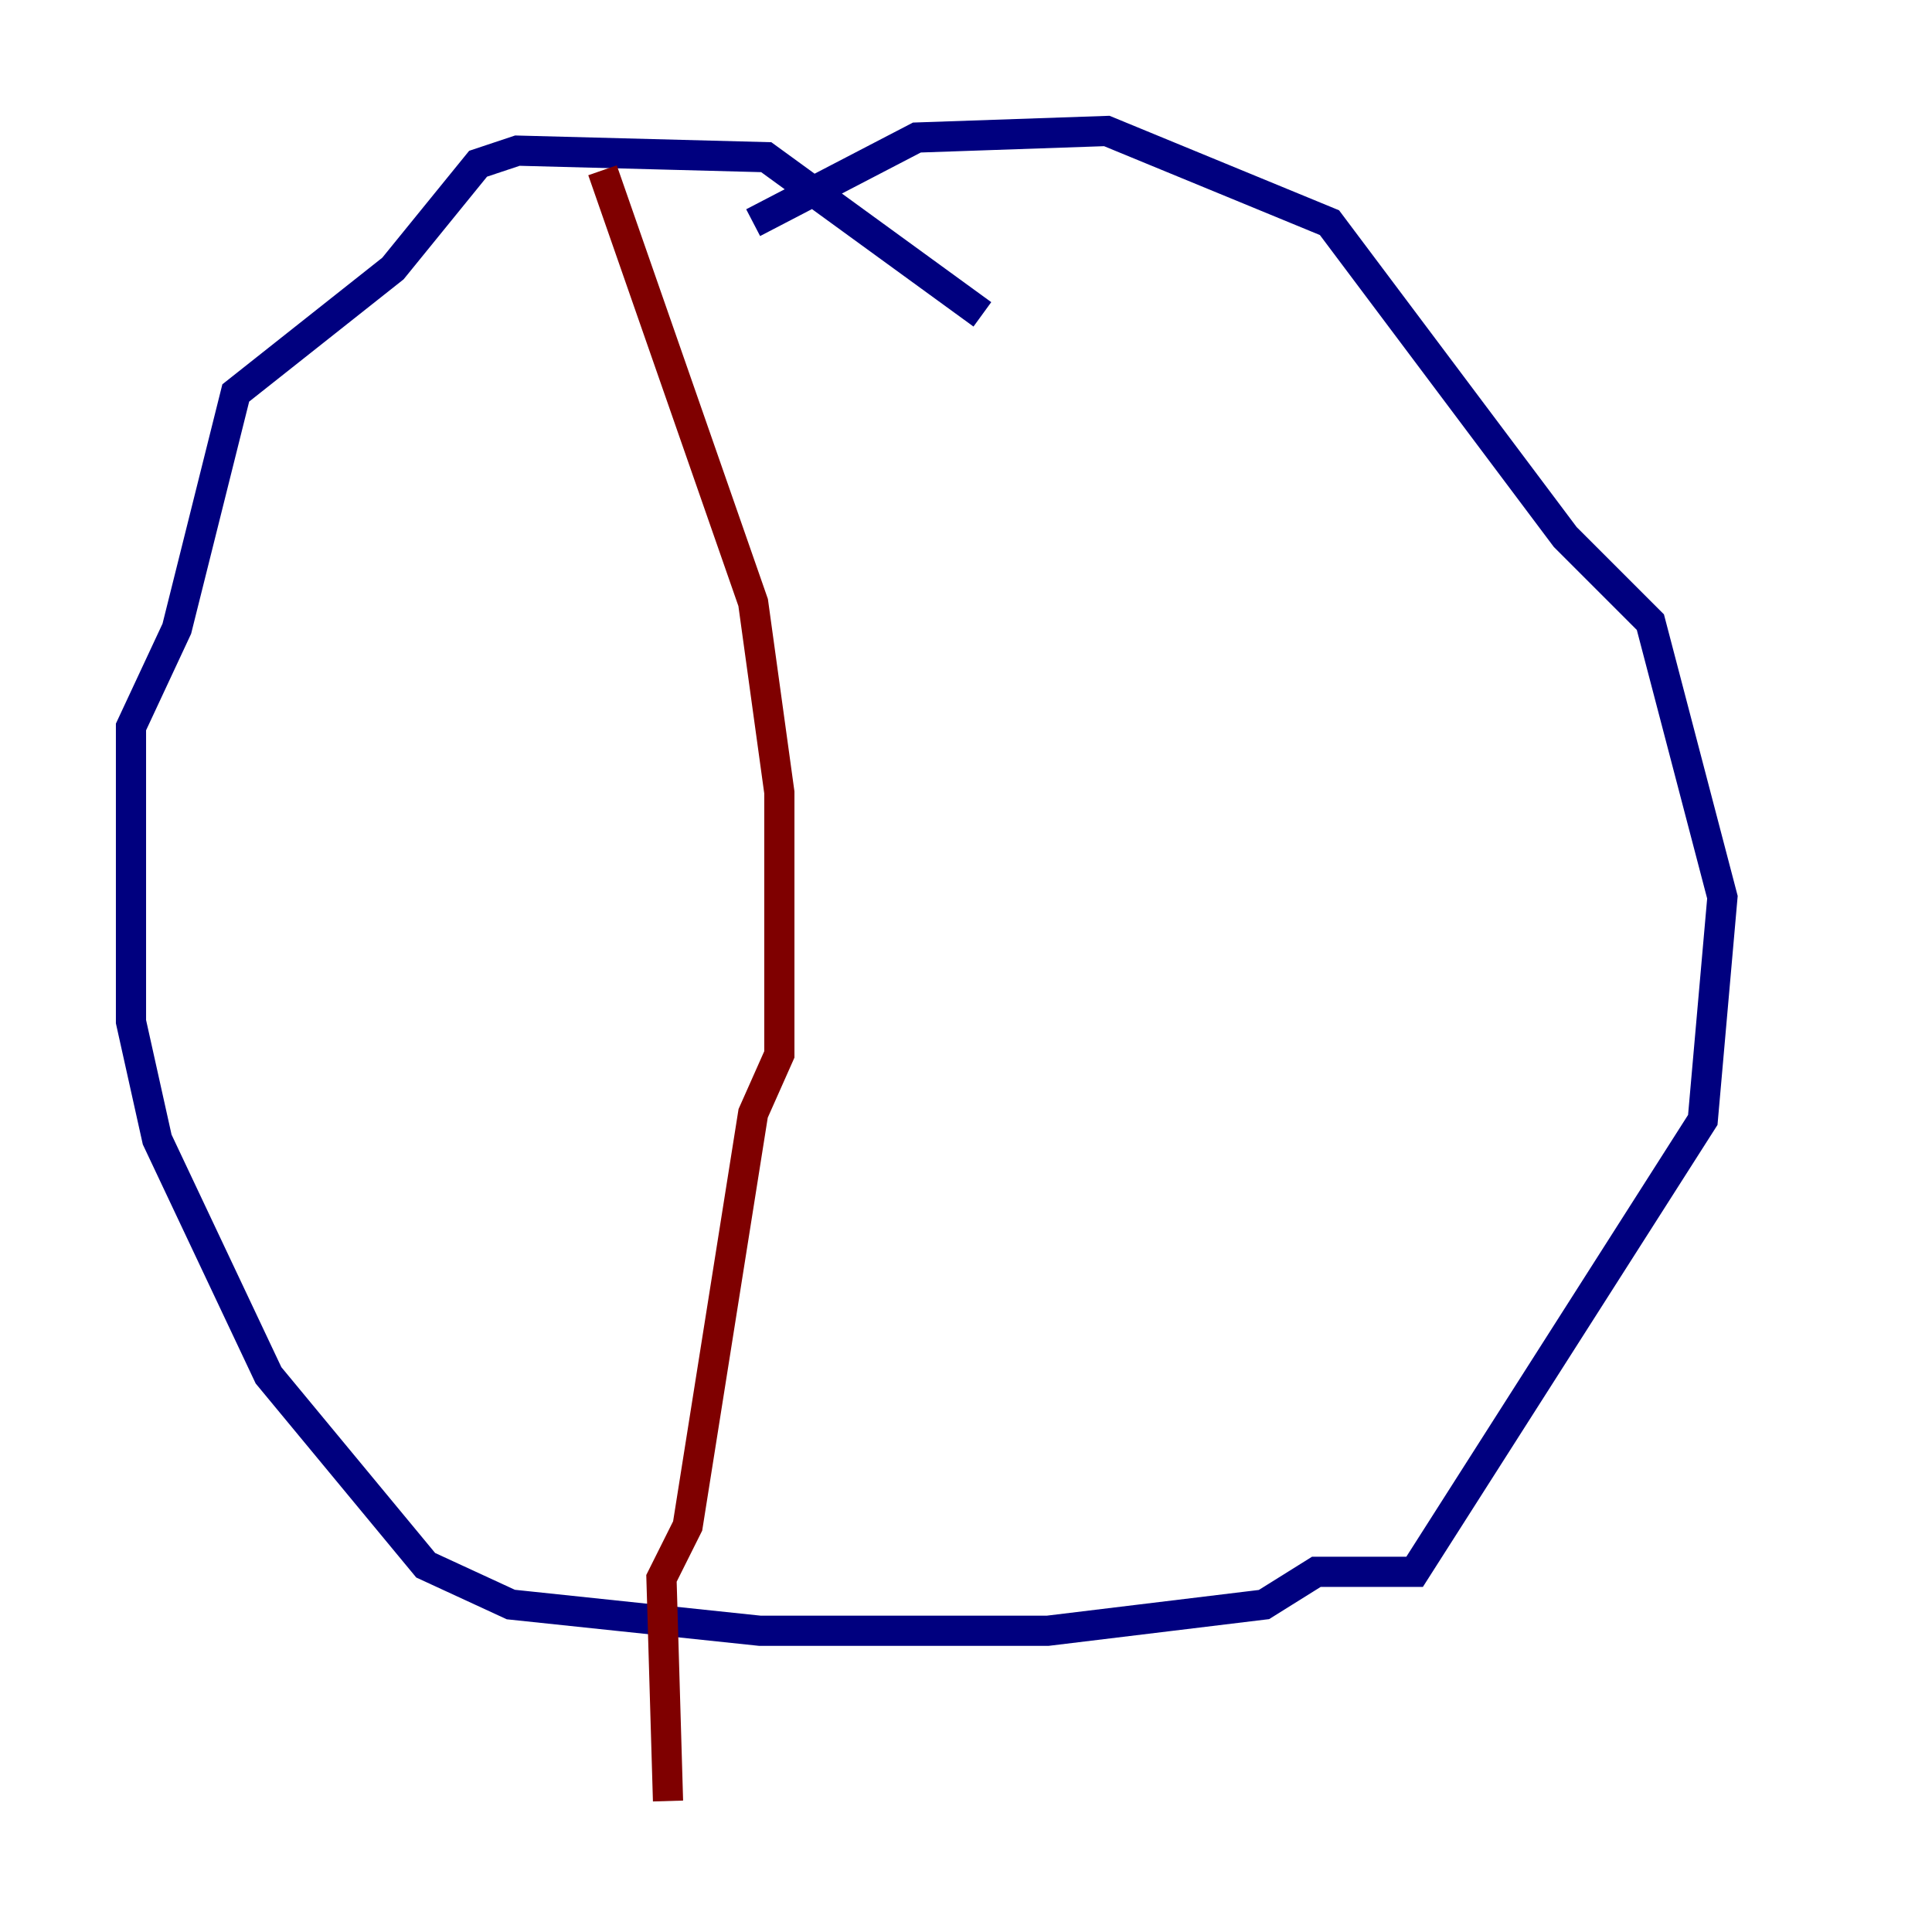 <?xml version="1.0" encoding="utf-8" ?>
<svg baseProfile="tiny" height="128" version="1.2" viewBox="0,0,128,128" width="128" xmlns="http://www.w3.org/2000/svg" xmlns:ev="http://www.w3.org/2001/xml-events" xmlns:xlink="http://www.w3.org/1999/xlink"><defs /><polyline fill="none" points="65.085,20.827 50.766,10.414 34.278,9.98 31.675,10.848 26.034,17.79 15.62,26.034 11.715,41.654 8.678,48.163 8.678,67.688 10.414,75.498 17.79,91.119 28.203,103.702 33.844,106.305 50.332,108.041 69.424,108.041 83.742,106.305 87.214,104.136 93.722,104.136 112.814,74.197 114.115,59.444 109.342,41.22 103.702,35.58 88.081,14.752 73.329,8.678 60.746,9.112 49.898,14.752" stroke="#00007f" stroke-width="2" /><polyline fill="none" points="39.919,11.281 49.898,39.919 51.634,52.502 51.634,69.858 49.898,73.763 45.559,101.098 43.824,104.57 44.258,119.322" stroke="#7f0000" stroke-width="2" /></svg>